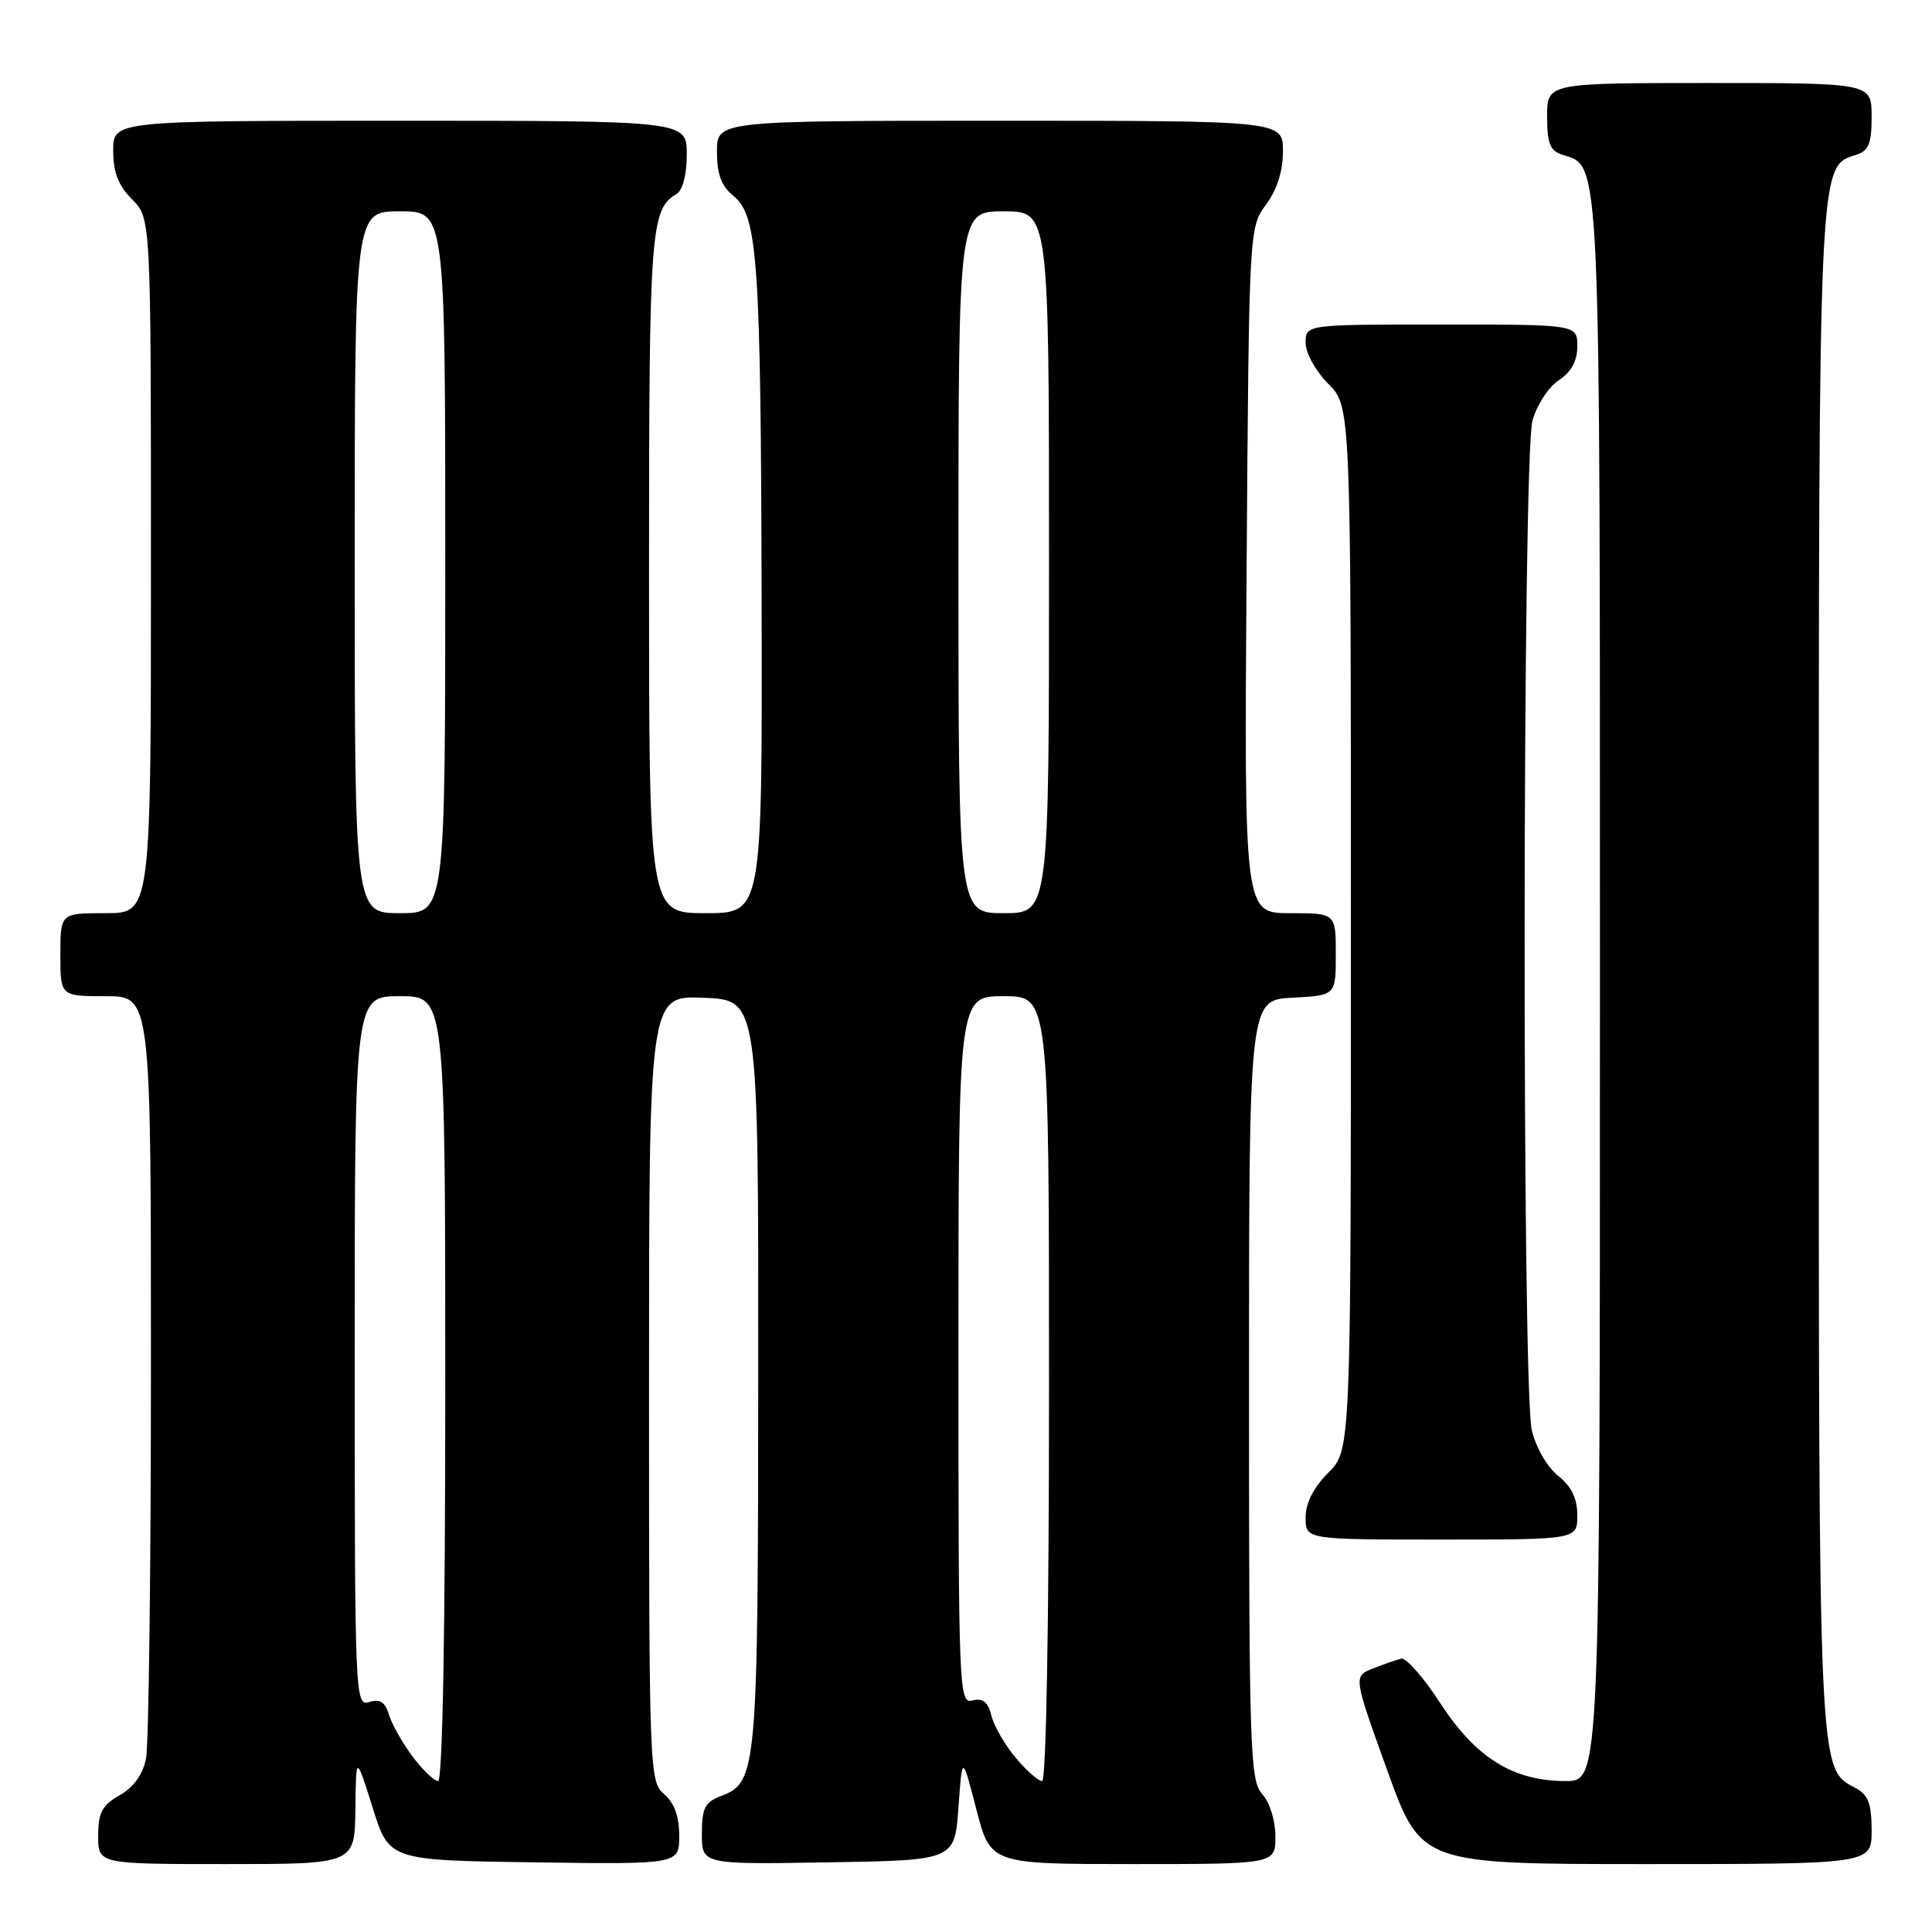 <?xml version="1.0" encoding="UTF-8" standalone="no"?>
<!DOCTYPE svg PUBLIC "-//W3C//DTD SVG 1.1//EN" "http://www.w3.org/Graphics/SVG/1.1/DTD/svg11.dtd" >
<svg xmlns="http://www.w3.org/2000/svg" xmlns:xlink="http://www.w3.org/1999/xlink" version="1.1" viewBox="0 0 256 256">
 <g >
 <path fill="currentColor"
d=" M 47.09 239.75 C 47.17 232.50 47.17 232.50 49.37 239.50 C 51.56 246.50 51.56 246.50 70.78 246.77 C 90.00 247.04 90.00 247.04 90.00 243.24 C 90.00 240.68 89.35 238.89 88.00 237.73 C 86.05 236.06 86.00 234.78 86.00 183.97 C 86.00 131.91 86.00 131.91 93.25 132.21 C 100.50 132.50 100.50 132.50 100.47 182.00 C 100.44 234.88 100.32 236.17 95.52 237.99 C 93.40 238.80 93.00 239.59 93.00 243.00 C 93.00 247.05 93.00 247.05 109.75 246.77 C 126.50 246.50 126.50 246.50 127.00 239.50 C 127.50 232.50 127.50 232.50 129.37 239.75 C 131.25 247.00 131.25 247.00 150.12 247.00 C 169.00 247.00 169.00 247.00 169.00 243.33 C 169.00 241.24 168.25 238.83 167.25 237.72 C 165.63 235.94 165.50 231.93 165.50 184.15 C 165.50 132.50 165.50 132.50 171.25 132.20 C 177.00 131.90 177.00 131.90 177.00 126.45 C 177.00 121.00 177.00 121.00 170.93 121.00 C 164.86 121.00 164.86 121.00 165.18 75.58 C 165.50 30.29 165.51 30.16 167.75 27.12 C 169.21 25.15 170.00 22.66 170.00 20.04 C 170.00 16.00 170.00 16.00 132.50 16.00 C 95.00 16.00 95.00 16.00 95.00 20.09 C 95.00 23.09 95.58 24.65 97.18 25.95 C 100.42 28.57 100.82 34.44 100.92 80.25 C 101.00 121.00 101.00 121.00 93.50 121.00 C 86.00 121.00 86.00 121.00 86.00 75.93 C 86.00 30.42 86.19 27.74 89.65 25.70 C 90.46 25.22 91.00 23.13 91.00 20.45 C 91.00 16.00 91.00 16.00 53.00 16.00 C 15.00 16.00 15.00 16.00 15.00 19.95 C 15.00 22.84 15.68 24.59 17.50 26.41 C 20.00 28.91 20.00 28.91 20.00 74.95 C 20.00 121.00 20.00 121.00 14.00 121.00 C 8.00 121.00 8.00 121.00 8.00 126.50 C 8.00 132.00 8.00 132.00 14.00 132.00 C 20.00 132.00 20.00 132.00 20.00 180.88 C 20.00 207.76 19.71 231.22 19.35 233.01 C 18.92 235.14 17.71 236.83 15.85 237.88 C 13.53 239.21 13.01 240.18 13.01 243.25 C 13.00 247.00 13.00 247.00 30.00 247.00 C 47.00 247.00 47.00 247.00 47.09 239.75 Z  M 248.00 242.54 C 248.00 239.03 247.55 237.83 245.92 236.95 C 240.91 234.28 241.00 236.29 241.00 128.50 C 241.00 20.71 240.94 22.11 245.91 20.53 C 247.62 19.99 248.00 19.05 248.00 15.43 C 248.00 11.00 248.00 11.00 226.50 11.00 C 205.00 11.00 205.00 11.00 205.00 15.43 C 205.00 19.00 205.39 19.99 207.01 20.50 C 212.14 22.13 212.00 18.93 212.00 131.45 C 212.00 236.00 212.00 236.00 207.46 236.00 C 200.51 236.00 195.56 232.93 190.86 225.70 C 188.65 222.29 186.31 219.63 185.67 219.78 C 185.02 219.94 183.33 220.53 181.91 221.09 C 179.32 222.11 179.32 222.11 183.81 234.56 C 188.30 247.00 188.30 247.00 218.15 247.00 C 248.00 247.00 248.00 247.00 248.00 242.54 Z  M 209.00 200.79 C 209.00 198.54 208.23 196.96 206.45 195.54 C 204.99 194.37 203.50 191.78 202.97 189.50 C 201.65 183.80 201.73 60.51 203.06 55.74 C 203.63 53.67 205.20 51.26 206.55 50.38 C 208.21 49.29 209.00 47.84 209.00 45.88 C 209.00 43.00 209.00 43.00 191.00 43.00 C 173.00 43.00 173.00 43.00 173.00 45.42 C 173.00 46.78 174.32 49.16 176.00 50.85 C 179.00 53.85 179.00 53.85 179.00 123.00 C 179.00 192.15 179.00 192.15 176.00 195.15 C 174.04 197.12 173.00 199.16 173.00 201.08 C 173.00 204.00 173.00 204.00 191.00 204.00 C 209.00 204.00 209.00 204.00 209.00 200.79 Z  M 54.67 232.75 C 53.33 230.96 51.92 228.47 51.54 227.21 C 51.02 225.51 50.34 225.08 48.92 225.53 C 47.05 226.12 47.00 225.02 47.00 179.07 C 47.00 132.00 47.00 132.00 53.00 132.00 C 59.00 132.00 59.00 132.00 59.00 184.00 C 59.00 216.14 58.64 236.00 58.05 236.00 C 57.53 236.00 56.01 234.54 54.67 232.75 Z  M 134.59 232.92 C 133.16 231.23 131.72 228.72 131.37 227.34 C 130.91 225.51 130.24 224.97 128.87 225.32 C 127.06 225.80 127.00 224.24 127.00 178.91 C 127.00 132.00 127.00 132.00 133.00 132.00 C 139.00 132.00 139.00 132.00 139.00 184.00 C 139.00 214.62 138.63 236.00 138.09 236.00 C 137.59 236.00 136.01 234.62 134.59 232.92 Z  M 47.00 74.50 C 47.00 28.00 47.00 28.00 53.00 28.00 C 59.00 28.00 59.00 28.00 59.00 74.50 C 59.00 121.00 59.00 121.00 53.00 121.00 C 47.00 121.00 47.00 121.00 47.00 74.50 Z  M 127.00 74.50 C 127.00 28.00 127.00 28.00 133.00 28.00 C 139.00 28.00 139.00 28.00 139.00 74.50 C 139.00 121.00 139.00 121.00 133.00 121.00 C 127.00 121.00 127.00 121.00 127.00 74.50 Z "/>
</g>
</svg>